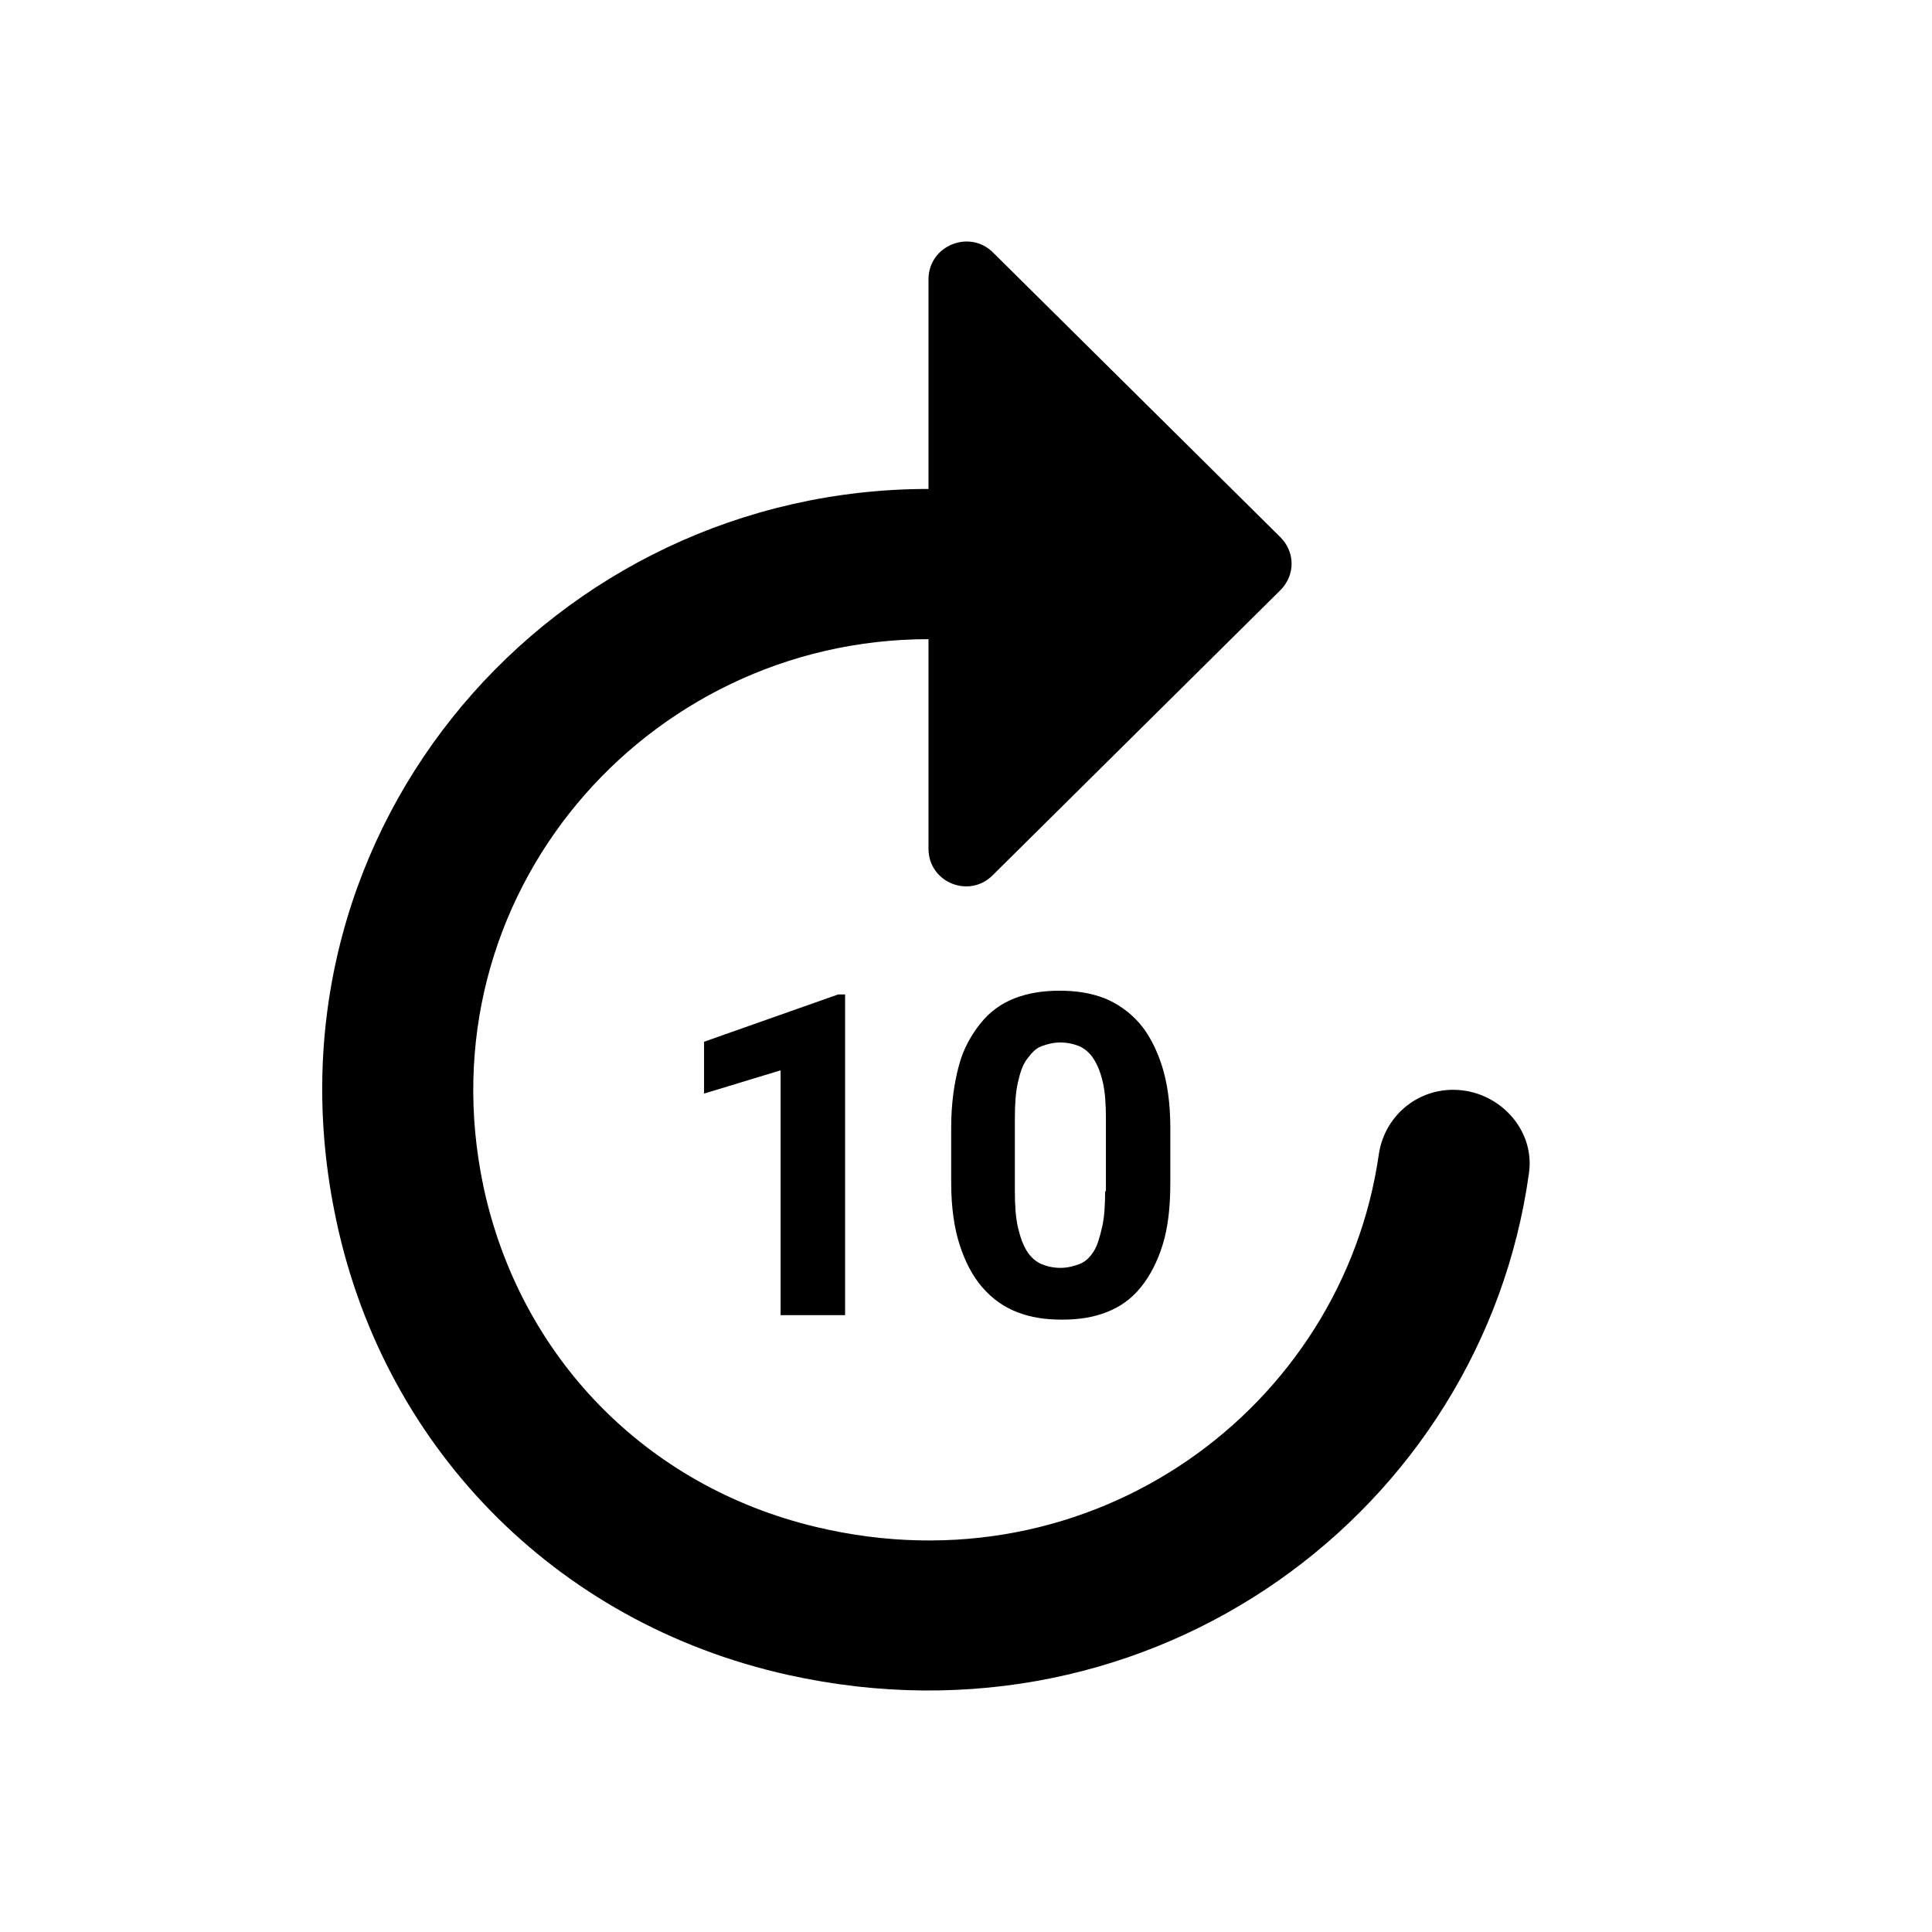 <svg class="fill-current stroke-current w-full h-full" style="color: inherit" stroke-width="0.2" width="24" height="24" viewBox="0 0 24 24" stroke="none" xmlns="http://www.w3.org/2000/svg">
<path d="M18.051 13.538C17.58 13.538 17.194 13.884 17.128 14.341C16.676 17.485 13.577 19.79 10.14 18.969C8.021 18.465 6.458 16.851 6.006 14.742C5.243 11.131 8.021 7.94 11.534 7.94V10.543C11.534 10.963 12.042 11.168 12.334 10.87L15.903 7.334C16.092 7.147 16.092 6.858 15.903 6.671L12.334 3.135C12.042 2.846 11.534 3.051 11.534 3.471V6.074C6.882 6.074 3.209 10.254 4.151 15.031C4.716 17.933 6.882 20.163 9.792 20.807C14.34 21.814 18.409 18.754 18.992 14.583C19.077 14.033 18.616 13.538 18.051 13.538ZM10.498 16.337V12.353H10.413L8.746 12.941V13.585L9.697 13.296V16.337H10.498ZM13.719 12.4C13.549 12.335 13.37 12.307 13.163 12.307C12.956 12.307 12.777 12.335 12.607 12.4C12.438 12.465 12.297 12.568 12.184 12.708C12.071 12.848 11.967 13.025 11.911 13.24C11.854 13.454 11.816 13.706 11.816 14.005V14.695C11.816 14.994 11.854 15.255 11.92 15.46C11.986 15.666 12.08 15.852 12.203 15.992C12.325 16.132 12.466 16.235 12.636 16.3C12.805 16.366 12.984 16.393 13.191 16.393C13.399 16.393 13.577 16.366 13.747 16.3C13.916 16.235 14.058 16.132 14.171 15.992C14.284 15.852 14.378 15.675 14.444 15.46C14.51 15.246 14.538 14.994 14.538 14.695V14.005C14.538 13.706 14.5 13.445 14.434 13.24C14.368 13.034 14.274 12.848 14.152 12.708C14.029 12.568 13.879 12.465 13.719 12.4ZM13.728 14.798C13.728 14.975 13.719 15.124 13.69 15.246C13.662 15.367 13.634 15.47 13.587 15.544C13.54 15.619 13.483 15.675 13.408 15.703C13.333 15.731 13.257 15.75 13.172 15.75C13.088 15.75 13.003 15.731 12.937 15.703C12.871 15.675 12.805 15.619 12.758 15.544C12.711 15.47 12.673 15.367 12.645 15.246C12.617 15.124 12.607 14.975 12.607 14.798V13.893C12.607 13.716 12.617 13.566 12.645 13.445C12.673 13.324 12.702 13.23 12.758 13.156C12.815 13.081 12.862 13.025 12.937 12.997C13.012 12.969 13.088 12.95 13.172 12.95C13.257 12.95 13.342 12.969 13.408 12.997C13.474 13.025 13.54 13.081 13.587 13.156C13.634 13.23 13.672 13.324 13.7 13.445C13.728 13.566 13.738 13.716 13.738 13.893V14.798H13.728Z" />
</svg>
